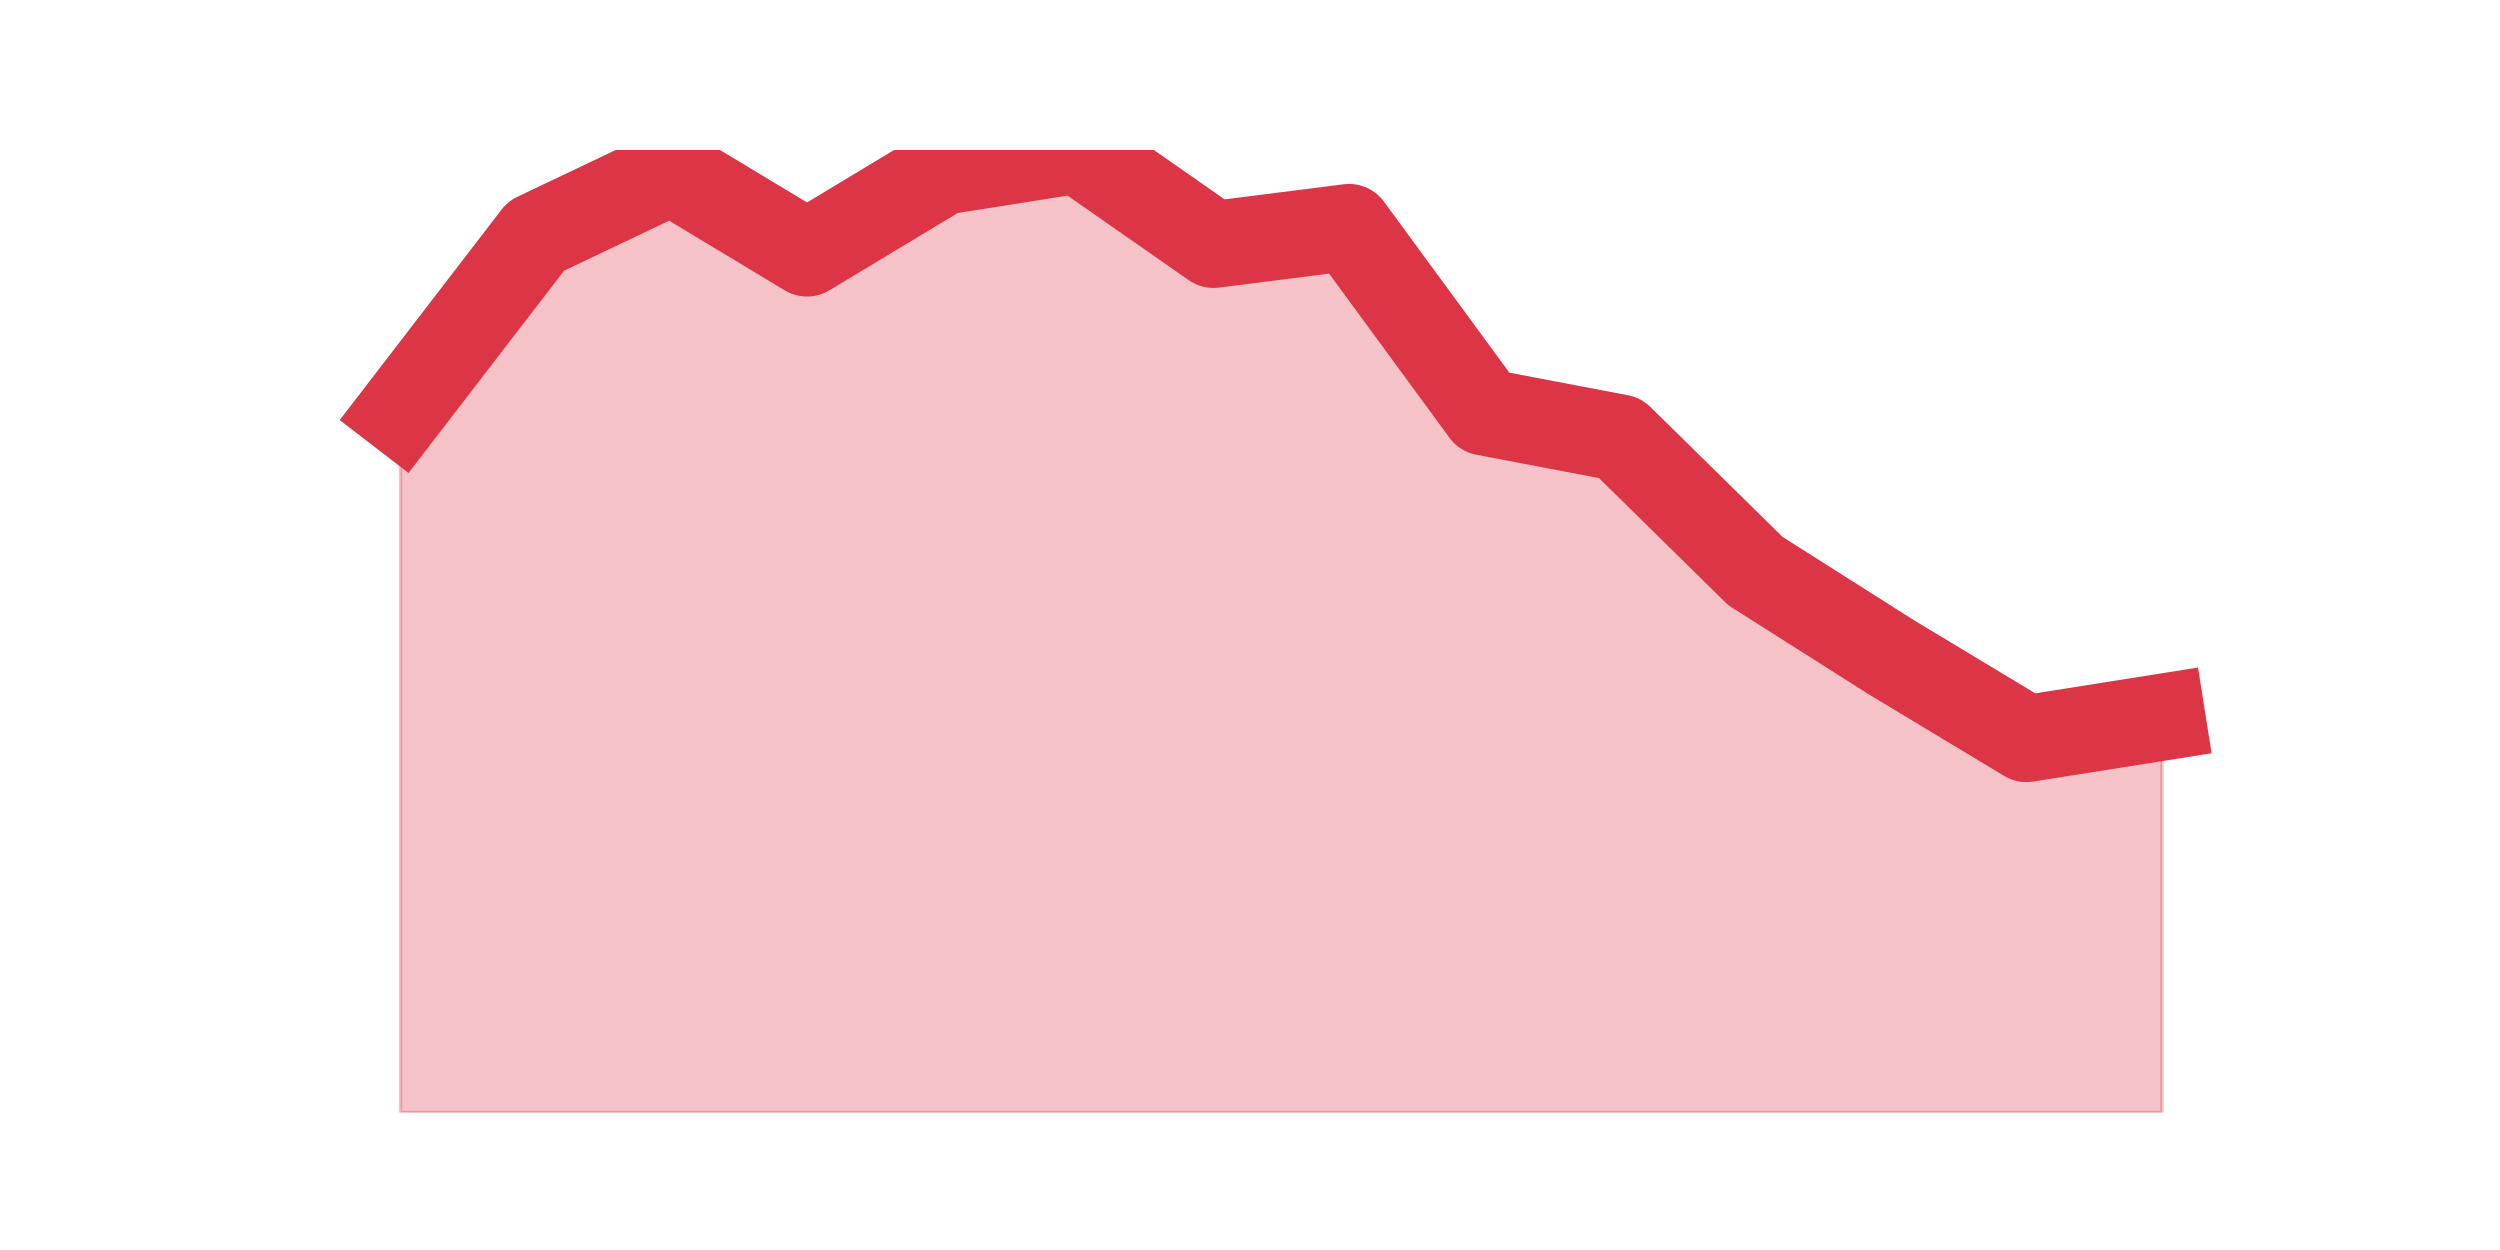 <?xml version="1.0" encoding="utf-8" standalone="no"?>
<!DOCTYPE svg PUBLIC "-//W3C//DTD SVG 1.1//EN"
  "http://www.w3.org/Graphics/SVG/1.1/DTD/svg11.dtd">
<!-- Created with matplotlib (https://matplotlib.org/) -->
<svg height="360pt" version="1.1" viewBox="0 0 720 360" width="720pt" xmlns="http://www.w3.org/2000/svg" xmlns:xlink="http://www.w3.org/1999/xlink">
 <defs>
  <style type="text/css">*{stroke-linecap:butt;stroke-linejoin:round;}</style>
 </defs>
 <g id="figure_1">
  <g id="patch_1">
   <path d="M 0 360 
L 720 360 
L 720 0 
L 0 0 
z
" style="fill:none;"/>
  </g>
  <g id="axes_1">
   <g id="matplotlib.axis_1"/>
   <g id="matplotlib.axis_2"/>
   <g id="PolyCollection_1">
    <defs>
     <path d="M 115.364 -241.312 
L 115.364 -39.6 
L 154.385 -39.6 
L 193.406 -39.6 
L 232.427 -39.6 
L 271.448 -39.6 
L 310.469 -39.6 
L 349.49 -39.6 
L 388.51 -39.6 
L 427.531 -39.6 
L 466.552 -39.6 
L 505.573 -39.6 
L 544.594 -39.6 
L 583.615 -39.6 
L 622.636 -39.6 
L 622.636 -153.45 
L 622.636 -153.45 
L 583.615 -147.262 
L 544.594 -170.775 
L 505.573 -195.525 
L 466.552 -233.887 
L 427.531 -241.312 
L 388.51 -294.525 
L 349.49 -289.575 
L 310.469 -316.8 
L 271.448 -310.613 
L 232.427 -287.1 
L 193.406 -310.613 
L 154.385 -292.05 
L 115.364 -241.312 
z
" id="m74a0a2200f" style="stroke:#dc3545;stroke-opacity:0.3;"/>
    </defs>
    <g clip-path="url(#p1774554770)">
     <use style="fill:#dc3545;fill-opacity:0.3;stroke:#dc3545;stroke-opacity:0.3;" x="0" xlink:href="#m74a0a2200f" y="360"/>
    </g>
   </g>
   <g id="line2d_1">
    <path clip-path="url(#p1774554770)" d="M 115.364 118.688 
L 154.385 67.95 
L 193.406 49.388 
L 232.427 72.9 
L 271.448 49.388 
L 310.469 43.2 
L 349.49 70.425 
L 388.51 65.475 
L 427.531 118.688 
L 466.552 126.112 
L 505.573 164.475 
L 544.594 189.225 
L 583.615 212.738 
L 622.636 206.55 
" style="fill:none;stroke:#dc3545;stroke-linecap:square;stroke-width:25;"/>
   </g>
  </g>
 </g>
 <defs>
  <clipPath id="p1774554770">
   <rect height="277.2" width="558" x="90" y="43.2"/>
  </clipPath>
 </defs>
</svg>
